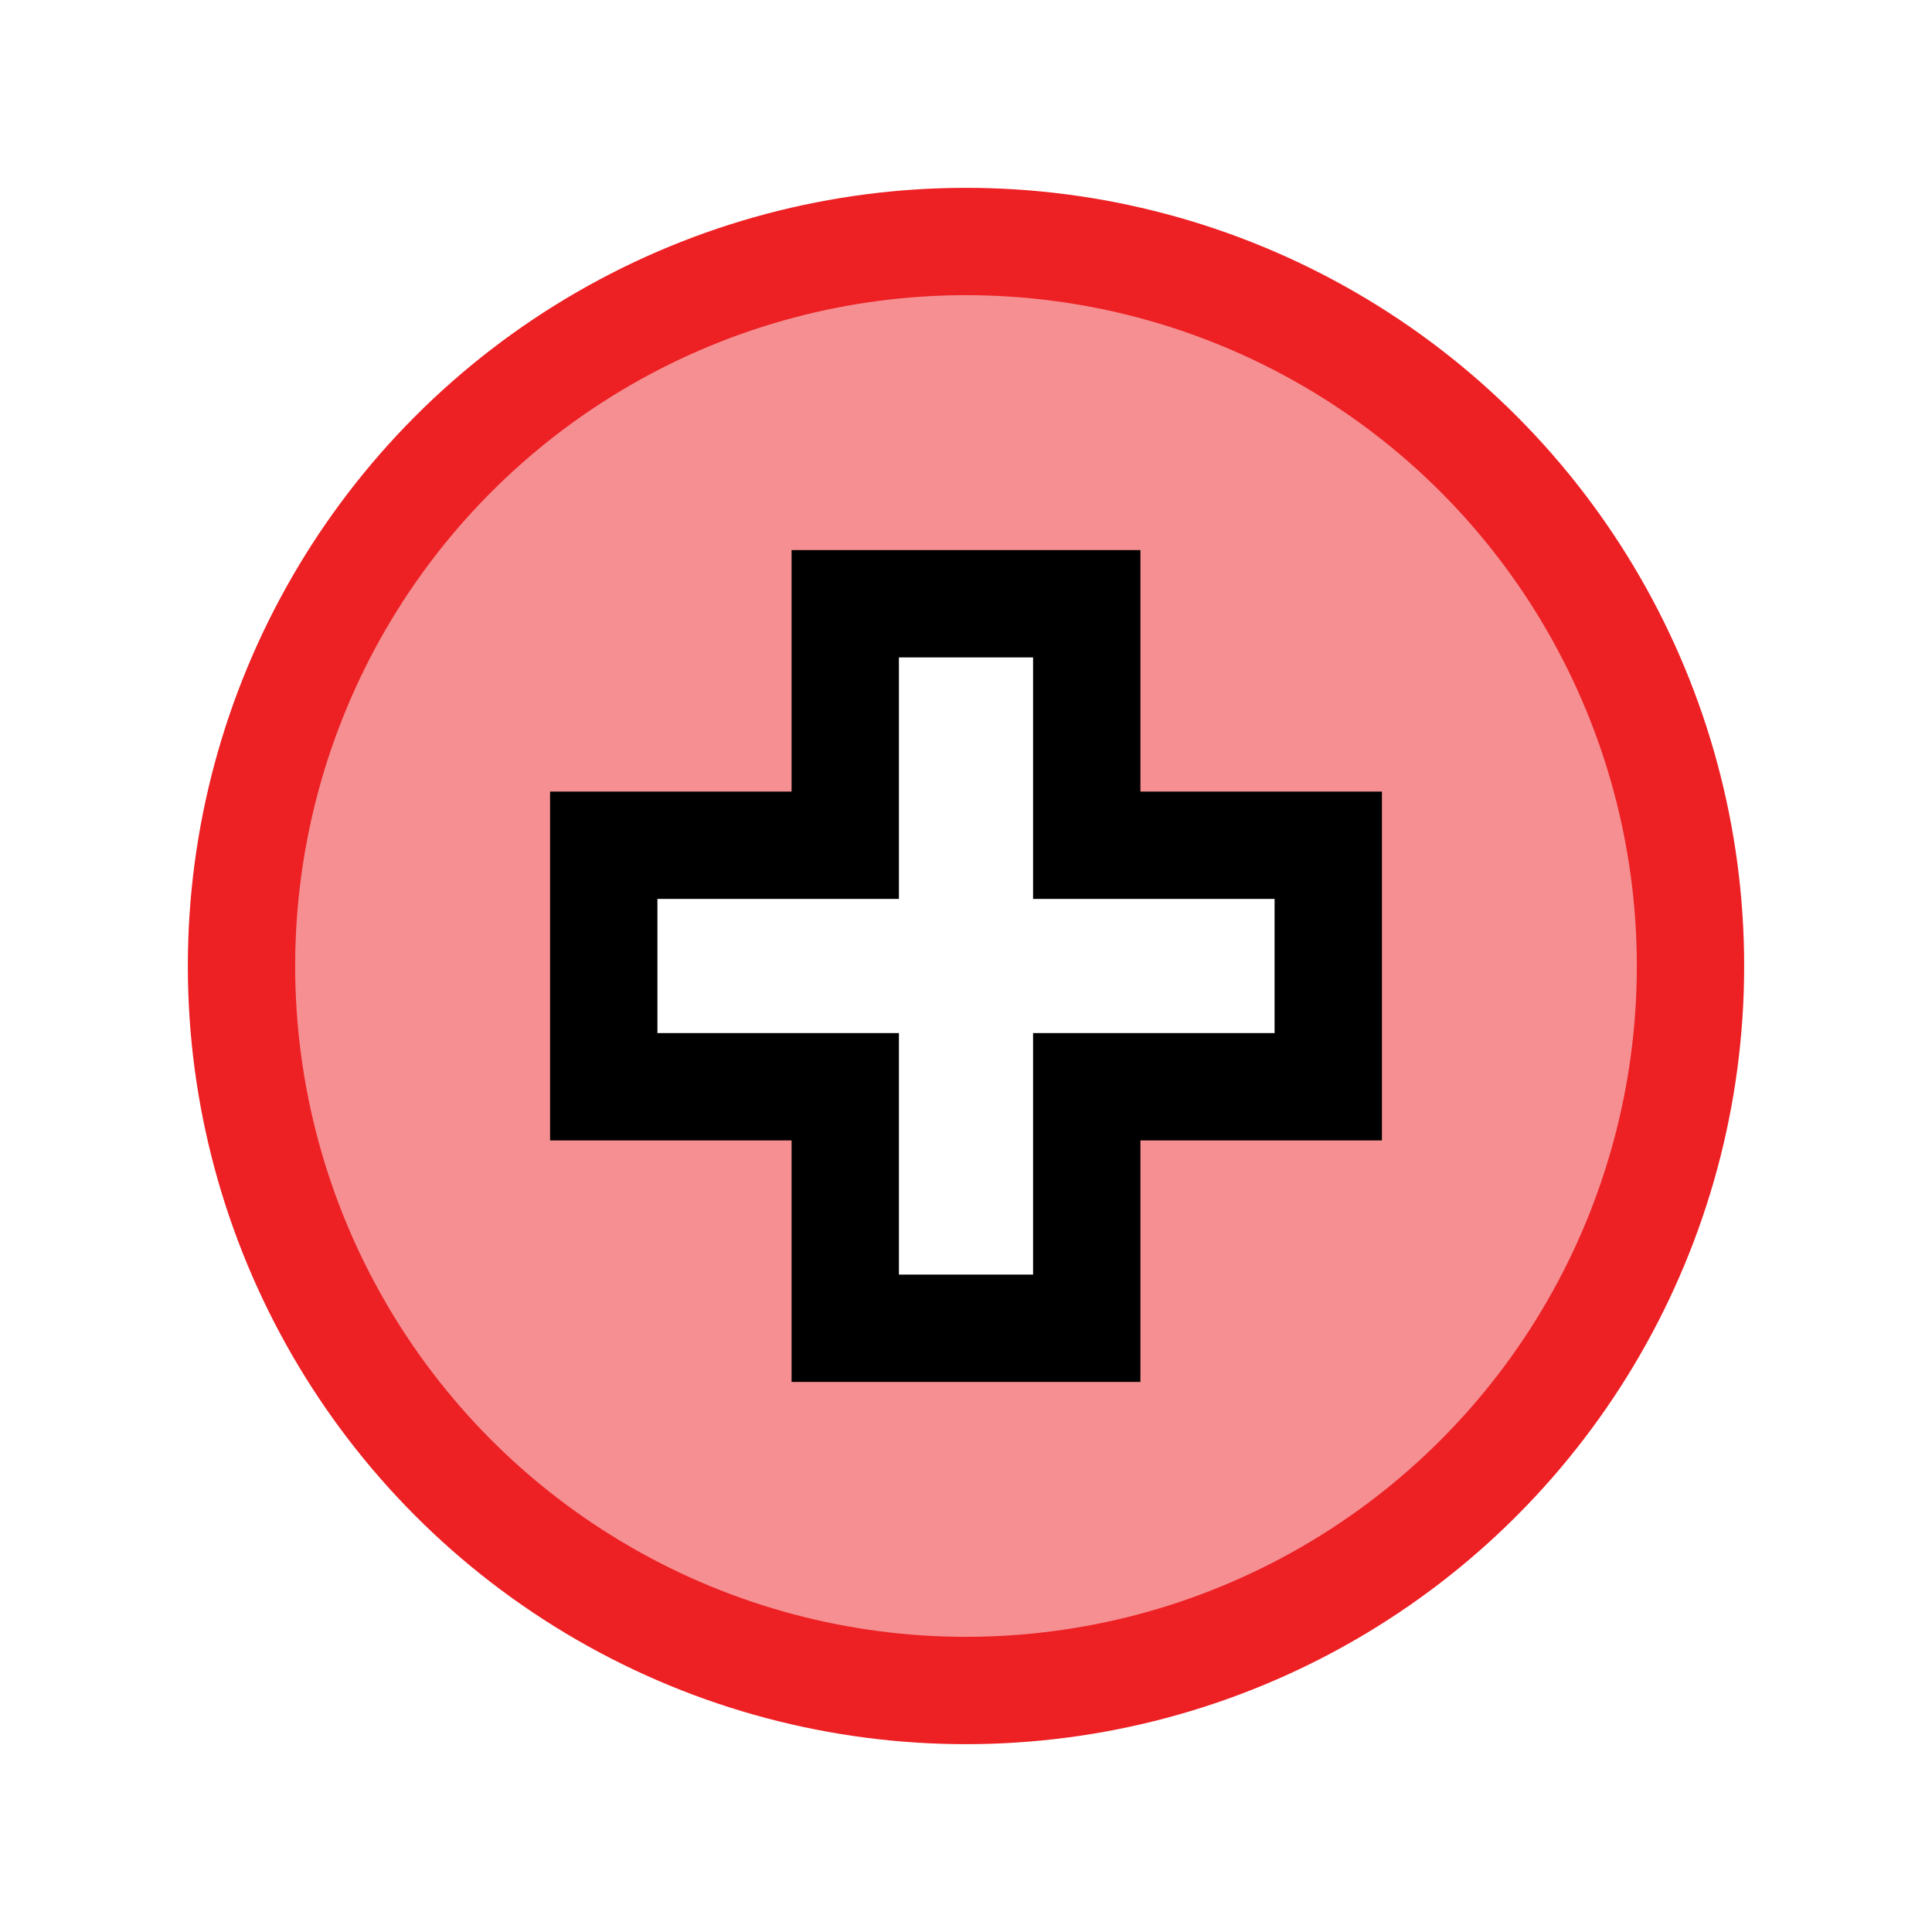 <?xml version="1.0" encoding="UTF-8"?>
<svg id="Layer_1" data-name="Layer 1" xmlns="http://www.w3.org/2000/svg" viewBox="0 0 72 72">
  <path d="M36,9c-14.91,0-27,12.09-27,27s12.09,27,27,27,27-12.09,27-27-12.09-27-27-27ZM49.5,40.5h-9v9h-9v-9h-9v-9h9v-9h9v9h9v9Z" style="fill: #ed2024; opacity: .5; stroke-width: 0px;"/>
  <polygon points="31.5 22.5 40.5 22.5 40.5 31.5 49.5 31.5 49.5 40.5 40.5 40.5 40.5 49.5 31.5 49.5 31.5 40.5 22.5 40.5 22.5 31.5 31.5 31.5 31.5 22.5" style="fill: none; stroke: #000; stroke-miterlimit: 10; stroke-width: 4px;"/>
  <circle cx="36" cy="36" r="27" style="fill: none; stroke: #ed2024; stroke-miterlimit: 10; stroke-width: 4px;"/>
</svg>
